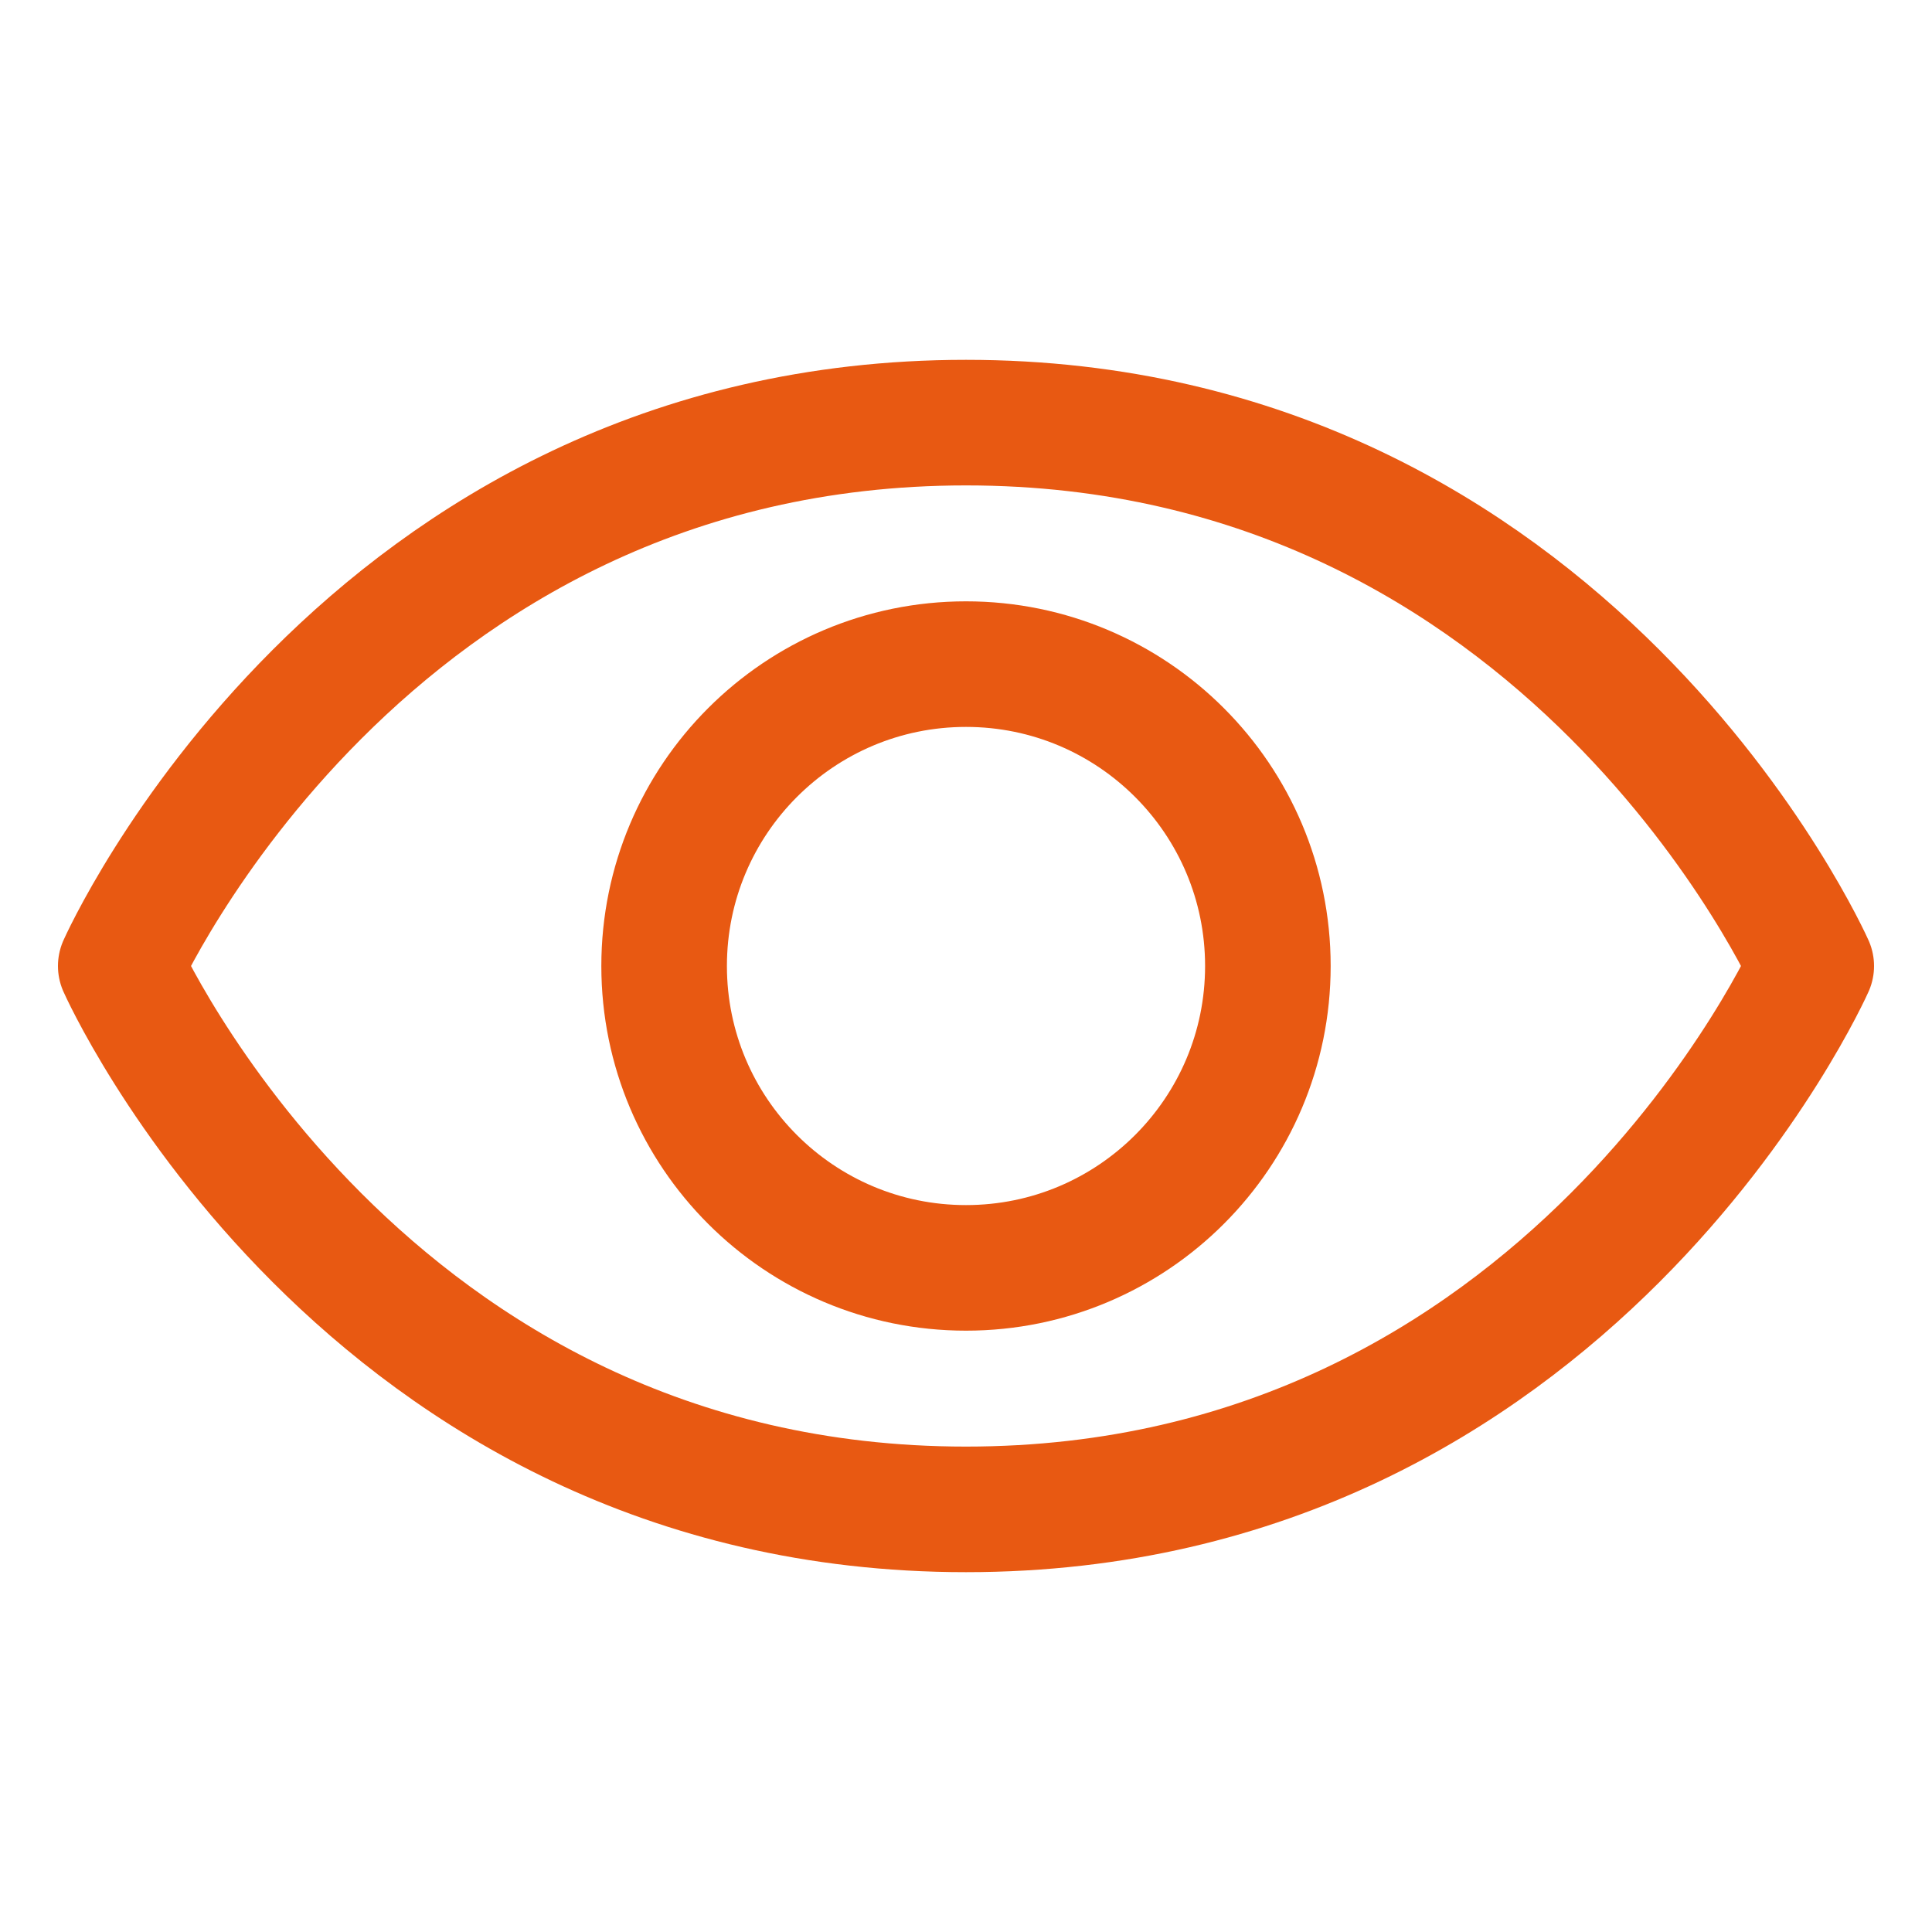 <svg width="20" height="20" viewBox="0 0 20 20" fill="none" xmlns="http://www.w3.org/2000/svg">
    <g clip-path="url(#clip0_10348_343342)">
        <path d="M10 4.375C3.75 4.375 1.25 10 1.25 10C1.25 10 3.75 15.625 10 15.625C16.25 15.625 18.75 10 18.75 10C18.75 10 16.25 4.375 10 4.375Z" stroke="#E85912" stroke-width="1.3" stroke-linecap="round" stroke-linejoin="round"/>
        <path d="M10 13.125C11.726 13.125 13.125 11.726 13.125 10C13.125 8.274 11.726 6.875 10 6.875C8.274 6.875 6.875 8.274 6.875 10C6.875 11.726 8.274 13.125 10 13.125Z" stroke="#E85912" stroke-width="1.3" stroke-linecap="round" stroke-linejoin="round"/>
    </g>
    <defs>
        <clipPath id="clip0_10348_343342">
            <rect width="20" height="20" fill="white"/>
        </clipPath>
    </defs>
</svg>
